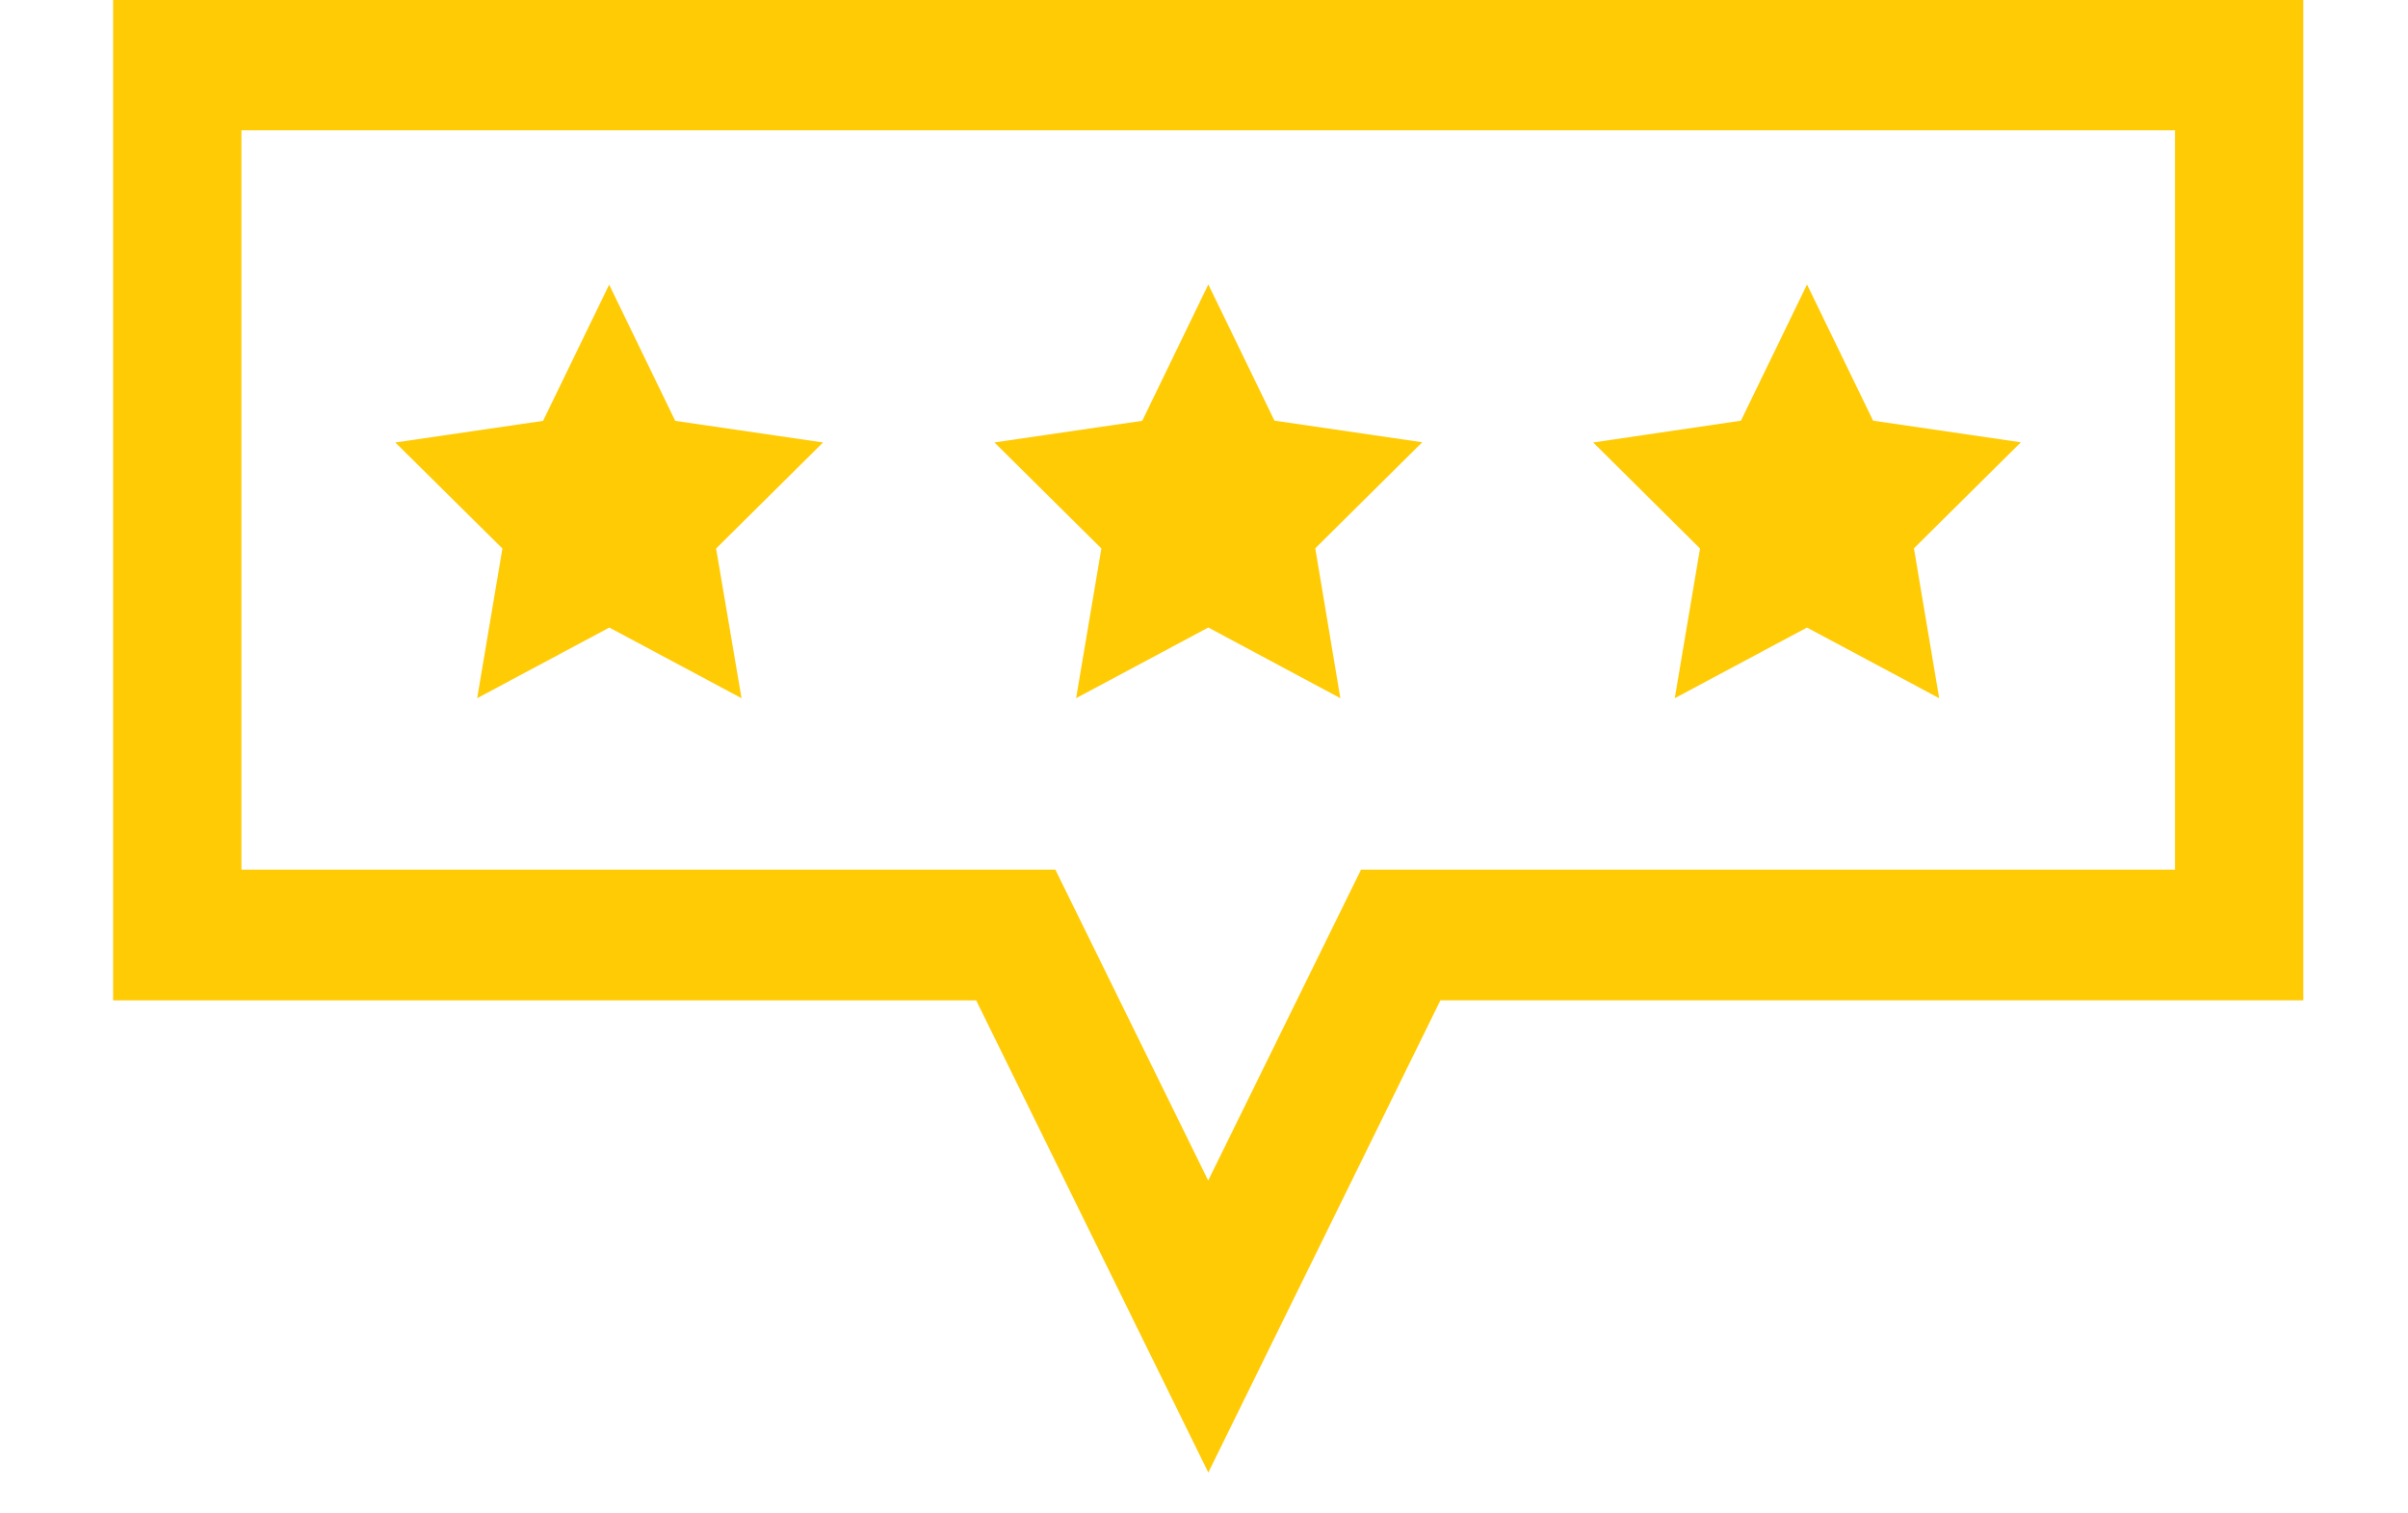 <svg xmlns="http://www.w3.org/2000/svg" width="35" height="22" viewBox="0 0 52 35">
<defs>
    <style>
      .cls-1 {
        fill: #ffcb05;
        fill-rule: evenodd;
      }
    </style>
  </defs>
  <path id="Forma_1" data-name="Forma 1" class="cls-1" d="M31.466,23.135L26.1,34.055l-5.368-10.92H0.775V-0.006H51.42v23.14H31.466ZM48.453,3.012H3.742v17.1H22.563l3.534,7.19,3.534-7.19H48.453V3.012Zm-19.3,13.135L26.1,14.512l-3.057,1.634,0.584-3.462-2.473-2.452,3.418-.5L26.1,6.578l1.529,3.15,3.417,0.5-2.473,2.452Zm9.263-6.418,1.528-3.15,1.528,3.15,3.417,0.5-2.473,2.452L43,16.147l-3.057-1.634-3.057,1.634,0.584-3.462L35,10.233ZM15.306,16.147l-3.057-1.634L9.193,16.147l0.584-3.462L7.3,10.233l3.417-.5,1.528-3.15,1.528,3.15,3.418,0.5-2.473,2.452Z"/>
</svg>
